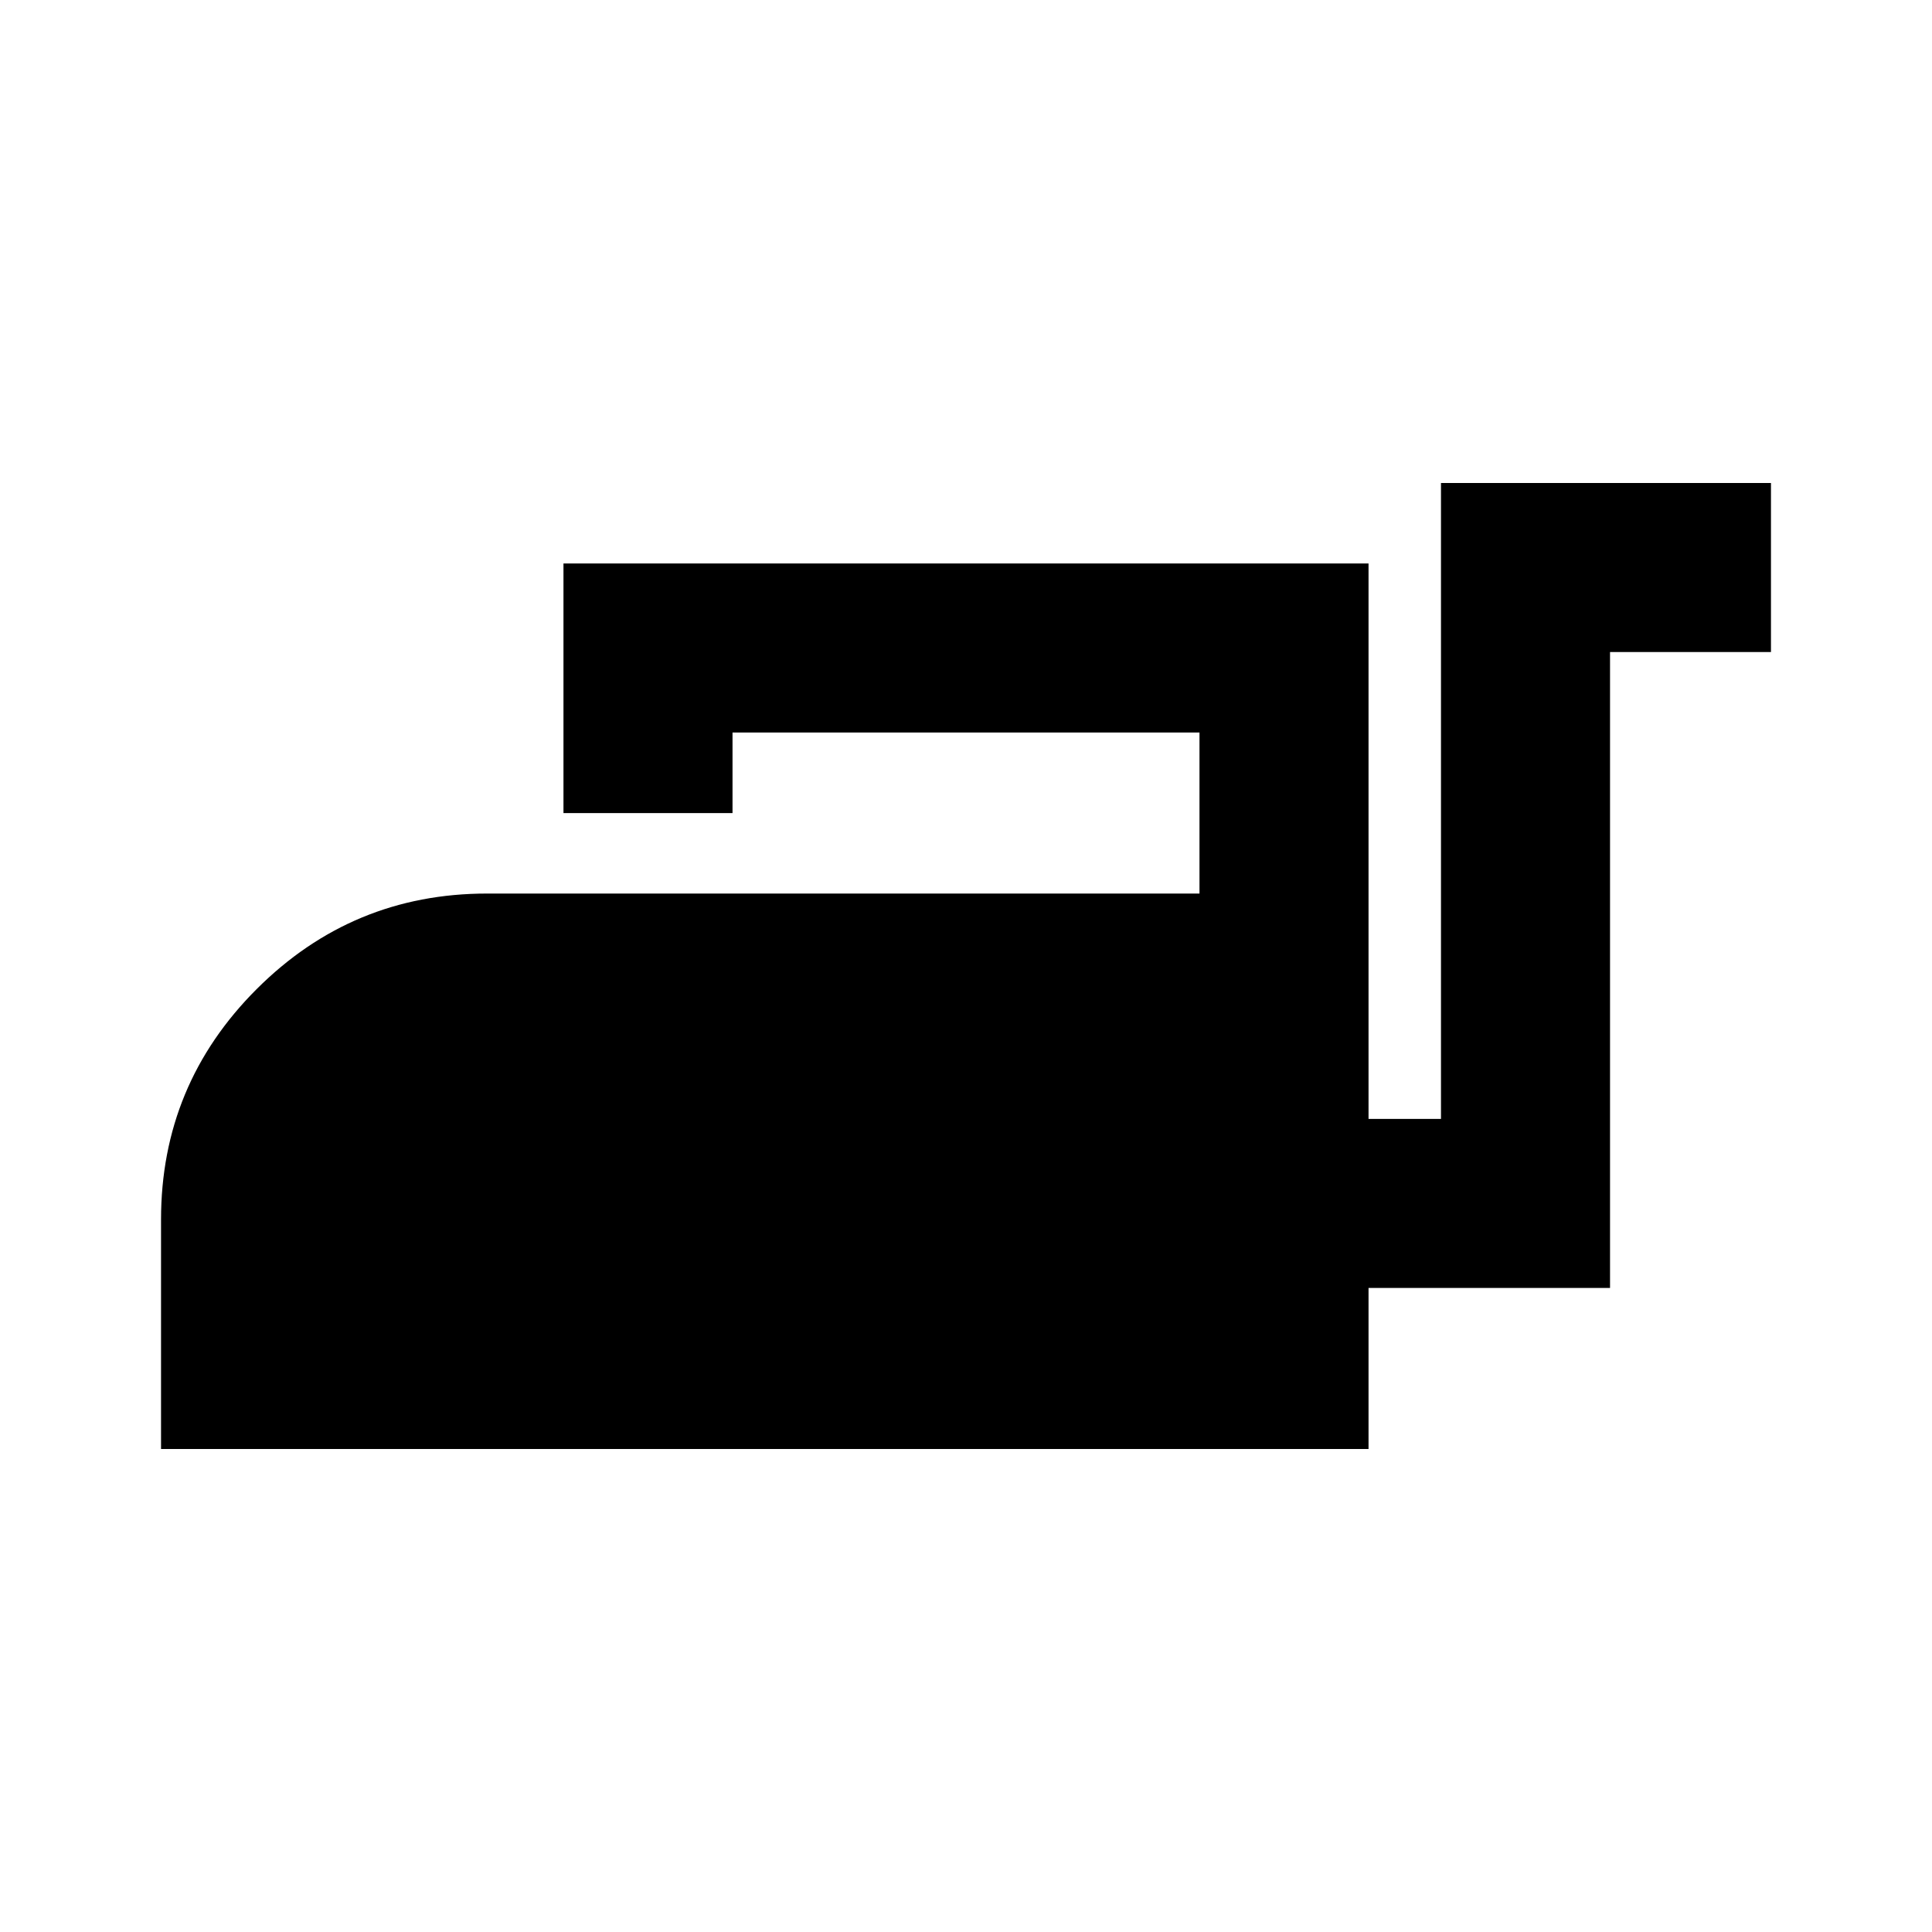 <svg xmlns="http://www.w3.org/2000/svg" height="20" width="20"><path d="M1.667 15V12.625Q1.667 11.229 2.656 10.24Q3.646 9.25 5.042 9.25H12.417V7.583H7.583V8.417H5.833V5.833H14.167V11.583H14.917V5H18.333V6.75H16.667V13.333H14.167V15Z"/></svg>